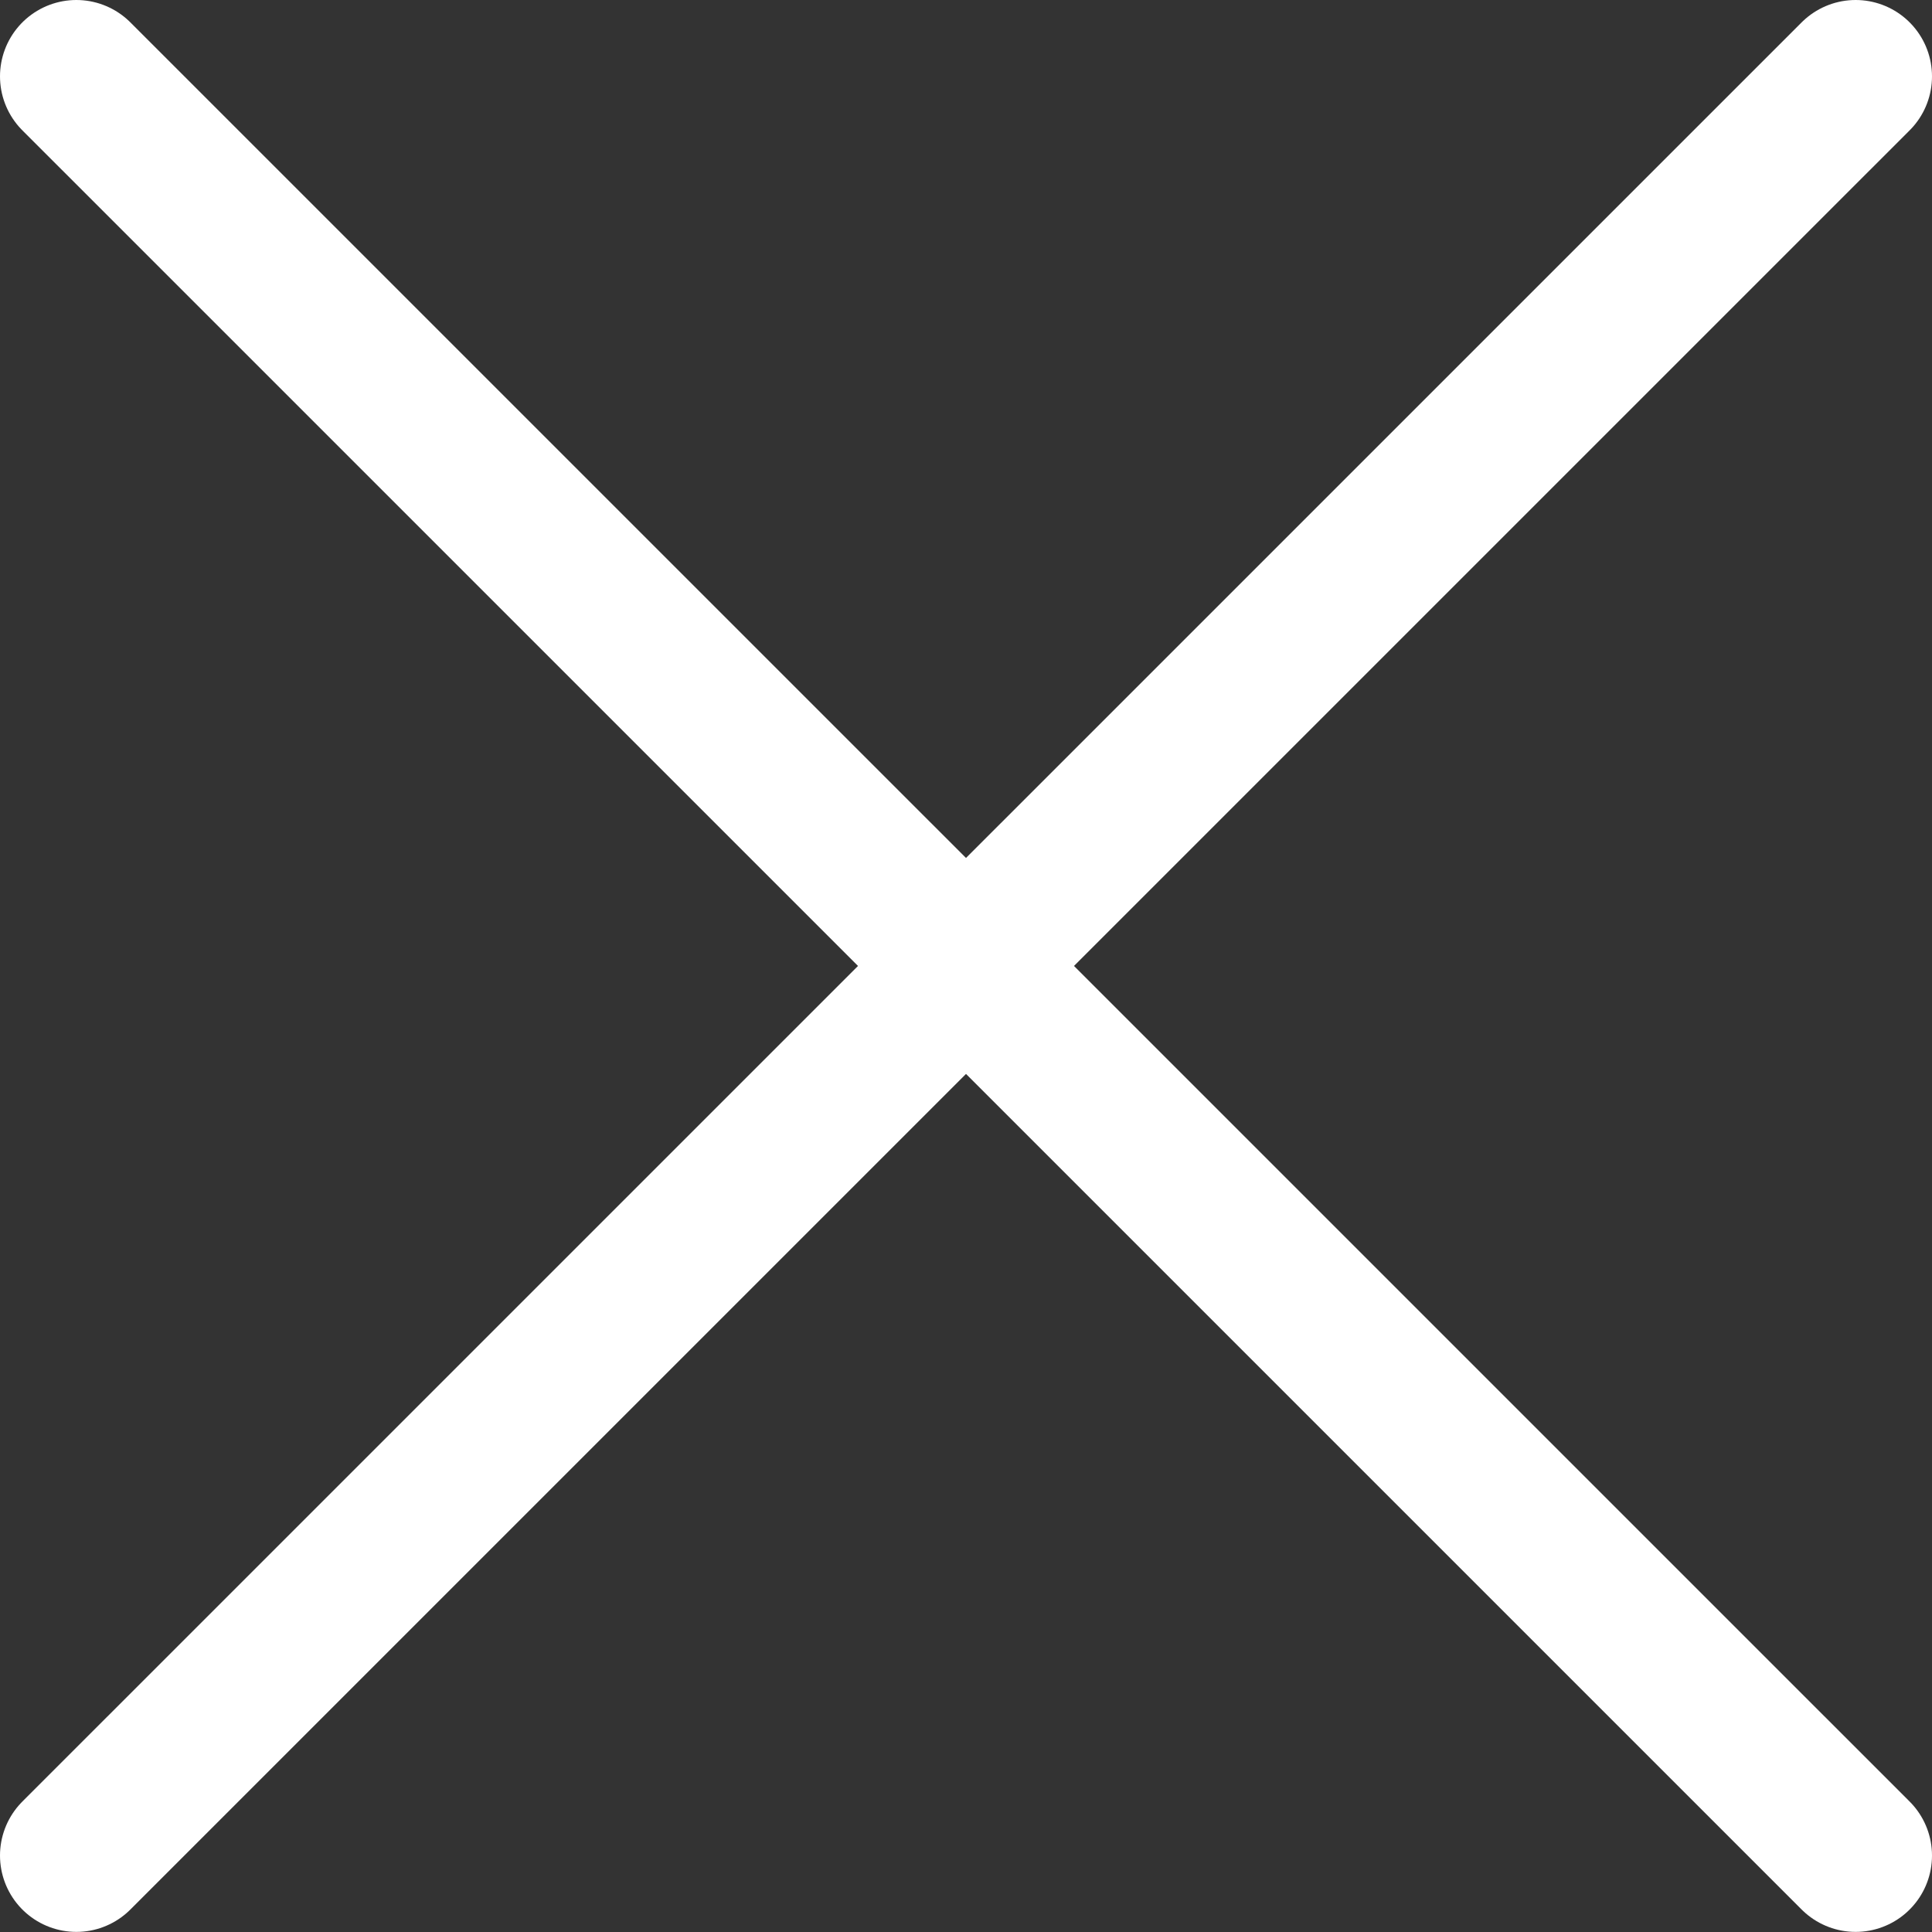 <?xml version="1.0" encoding="utf-8"?>
<!-- Generator: Adobe Illustrator 16.0.0, SVG Export Plug-In . SVG Version: 6.00 Build 0)  -->
<!DOCTYPE svg PUBLIC "-//W3C//DTD SVG 1.1//EN" "http://www.w3.org/Graphics/SVG/1.1/DTD/svg11.dtd">
<svg version="1.1" id="Layer_2" xmlns="http://www.w3.org/2000/svg" xmlns:xlink="http://www.w3.org/1999/xlink" x="0px" y="0px"
	 width="18.976px" height="18.976px" viewBox="-0.476 -0.476 18.976 18.976" enable-background="new -0.476 -0.476 18.976 18.976"
	 xml:space="preserve">
<rect x="-0.476" y="-0.476" width="18.976" height="18.976" fill="#333333" stroke="none"/>
<line fill="none" stroke="#FFFFFF" stroke-width="1.5" stroke-linecap="round" stroke-miterlimit="10" x1="0.274" y1="0.274" x2="17.75" y2="17.749"/>
<line fill="none" stroke="#FFFFFF" stroke-width="1.5" stroke-linecap="round" stroke-miterlimit="10" x1="17.75" y1="0.274" x2="0.274" y2="17.749"/>
</svg>

